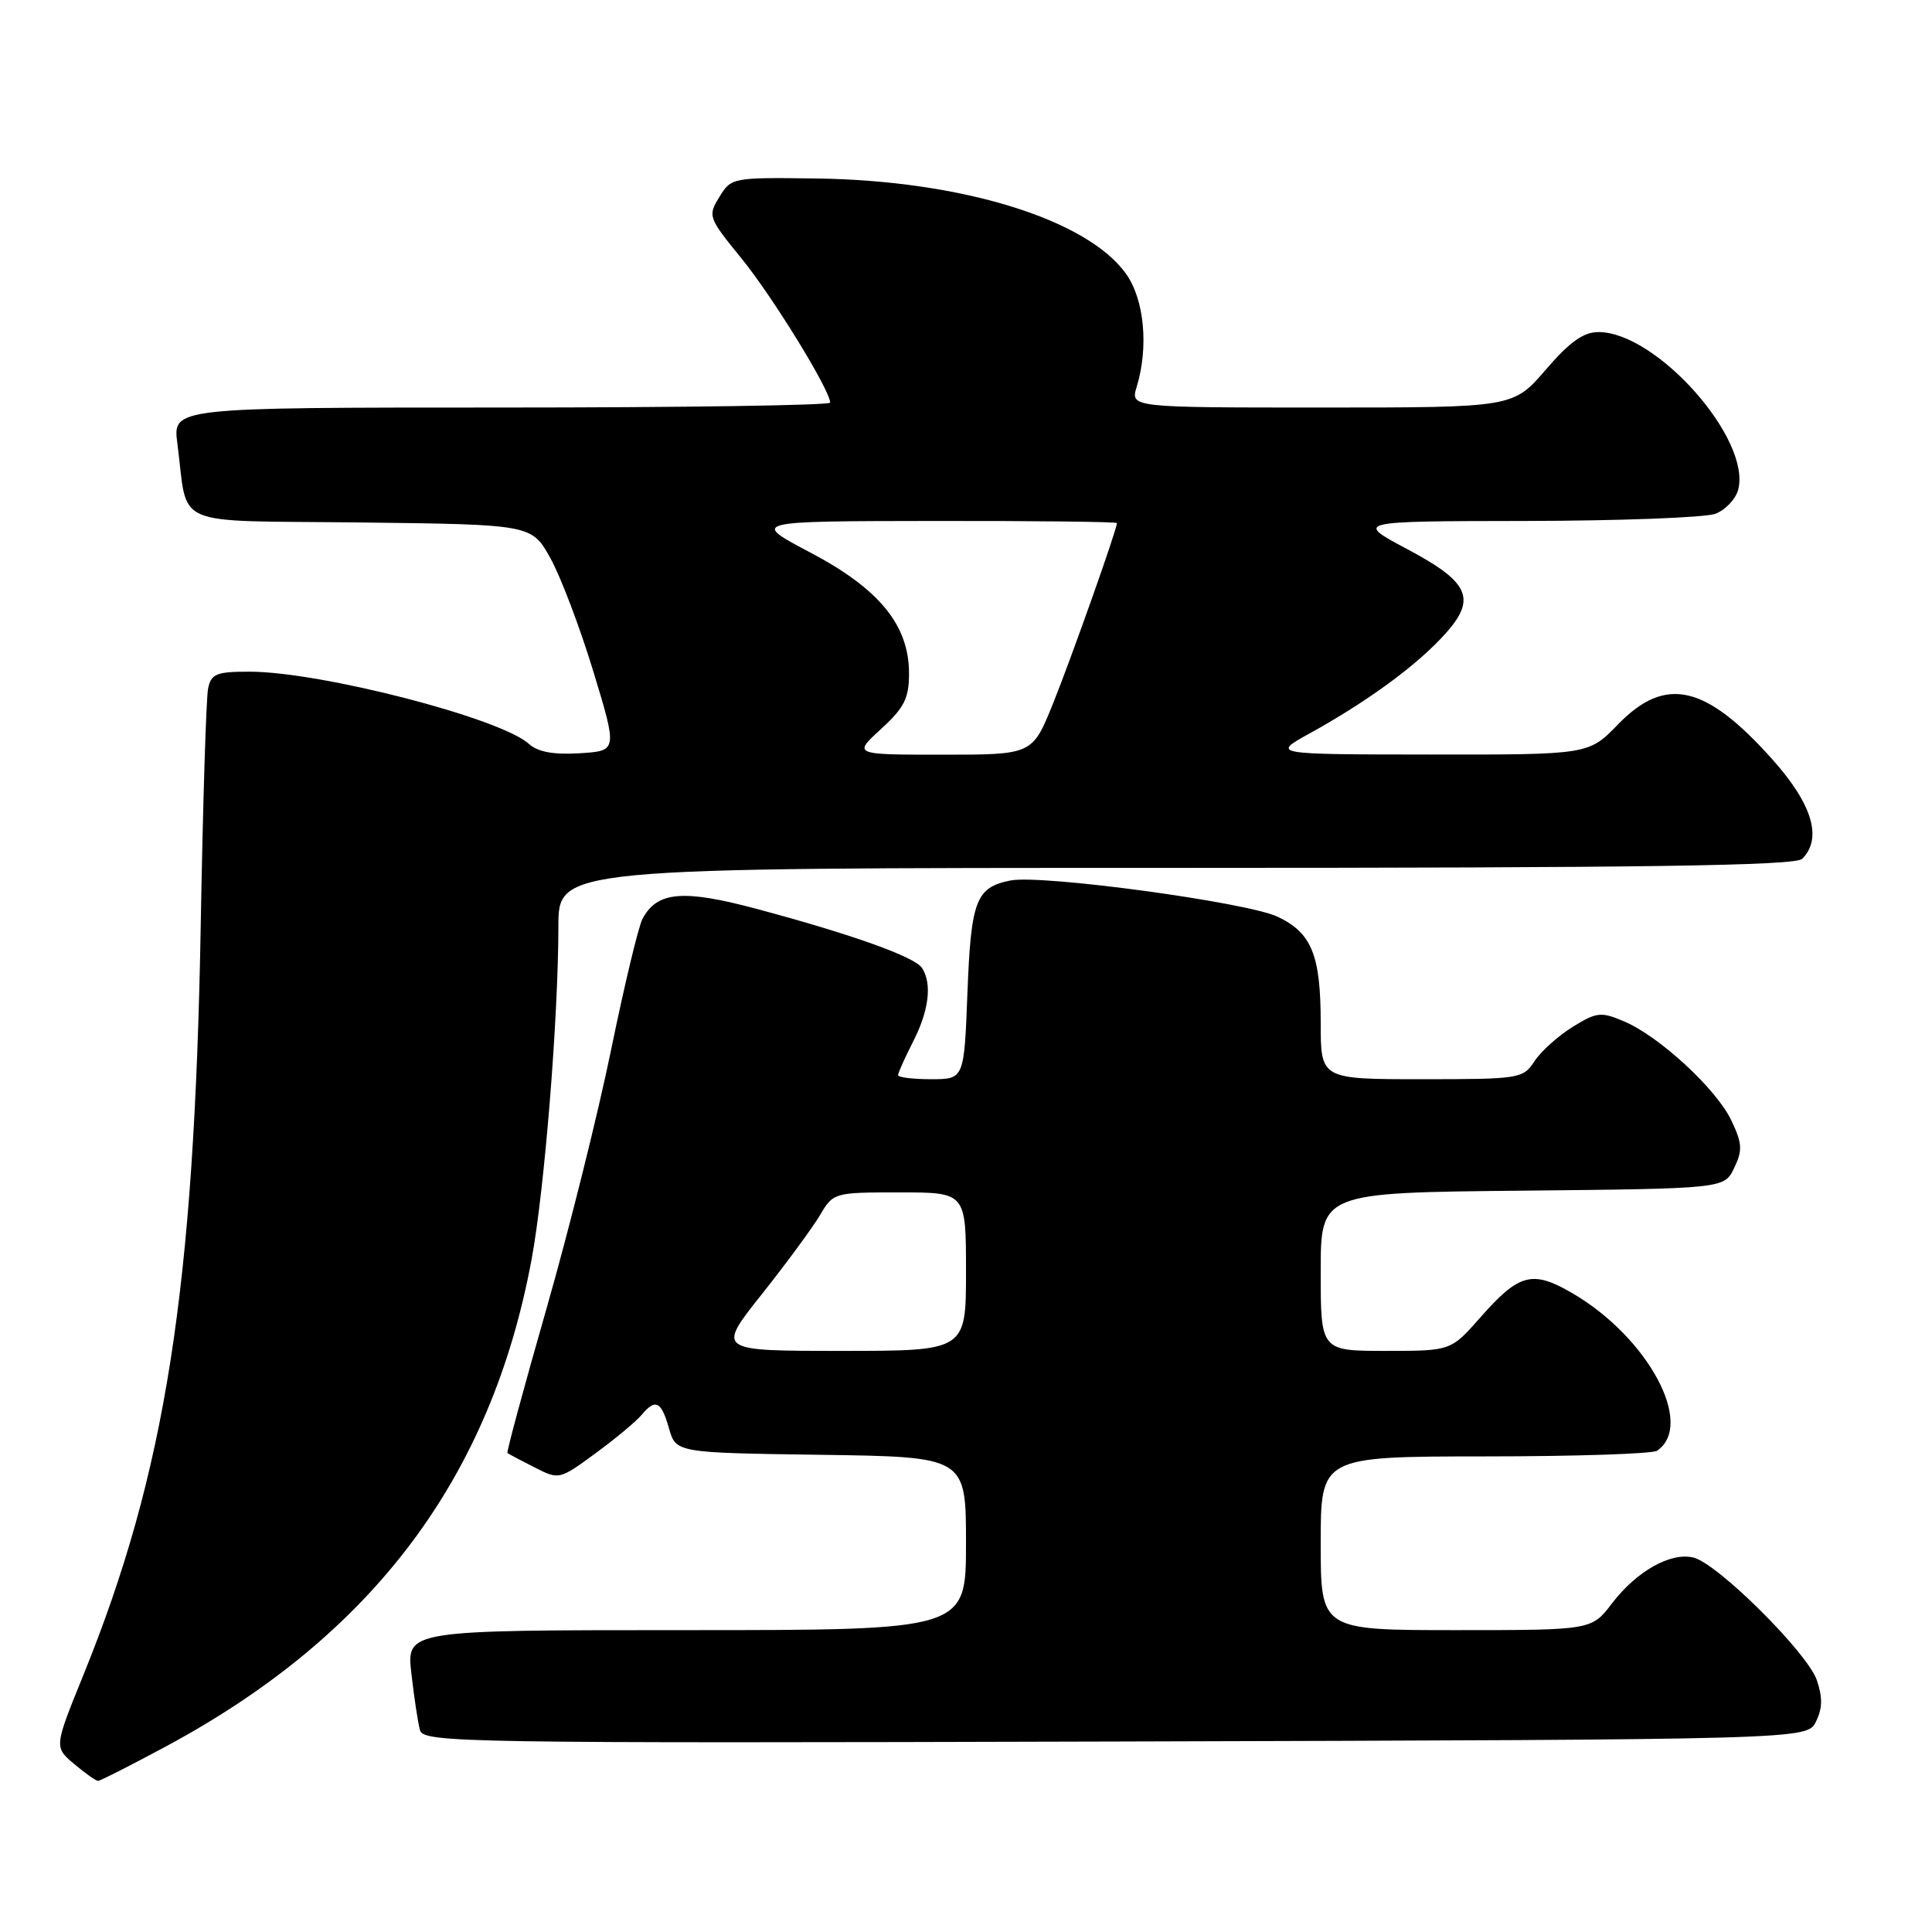 <?xml version="1.0" encoding="UTF-8" standalone="no"?>
<!DOCTYPE svg PUBLIC "-//W3C//DTD SVG 1.1//EN" "http://www.w3.org/Graphics/SVG/1.1/DTD/svg11.dtd" >
<svg xmlns="http://www.w3.org/2000/svg" xmlns:xlink="http://www.w3.org/1999/xlink" version="1.1" viewBox="0 0 256 256">
 <g >
 <path fill="currentColor"
d=" M 21.95 231.43 C 49.40 216.69 65.07 195.83 70.44 166.87 C 72.15 157.68 73.98 134.92 73.99 122.75 C 74.00 115.00 74.00 115.00 155.80 115.00 C 218.09 115.00 237.89 114.71 238.80 113.80 C 241.50 111.10 240.16 106.58 234.89 100.67 C 226.01 90.71 220.69 89.49 214.38 96.00 C 210.50 100.00 210.50 100.00 189.50 99.98 C 168.50 99.96 168.50 99.96 173.50 97.20 C 180.77 93.19 187.03 88.68 190.83 84.71 C 195.83 79.50 195.03 77.32 186.50 72.78 C 179.50 69.06 179.50 69.06 202.18 69.03 C 214.66 69.01 225.96 68.58 227.30 68.08 C 228.63 67.57 229.99 66.13 230.32 64.88 C 232.07 58.18 219.51 44.01 211.81 44.00 C 209.81 44.00 207.99 45.30 204.81 49.00 C 200.50 54.00 200.50 54.00 175.14 54.00 C 149.78 54.00 149.78 54.00 150.62 51.25 C 152.22 45.98 151.63 39.69 149.21 36.29 C 144.04 29.04 127.39 23.91 108.20 23.65 C 97.05 23.50 96.89 23.53 95.32 26.10 C 93.77 28.62 93.84 28.83 98.28 34.28 C 102.38 39.32 110.00 51.71 110.00 53.35 C 110.00 53.71 90.40 54.00 66.44 54.00 C 22.88 54.00 22.88 54.00 23.50 58.75 C 25.00 70.14 22.20 68.93 47.81 69.23 C 70.46 69.50 70.46 69.50 72.95 74.00 C 74.32 76.47 76.87 83.22 78.63 89.00 C 81.82 99.50 81.82 99.50 76.80 99.81 C 73.32 100.02 71.26 99.64 70.07 98.56 C 66.30 95.15 42.48 89.00 33.04 89.00 C 28.66 89.00 27.98 89.28 27.57 91.25 C 27.32 92.49 26.88 106.55 26.60 122.50 C 25.75 170.84 21.96 195.06 11.03 222.00 C 7.17 231.50 7.17 231.50 9.84 233.75 C 11.30 234.98 12.72 235.98 13.00 235.98 C 13.28 235.97 17.30 233.93 21.95 231.43 Z  M 240.62 228.13 C 241.49 226.38 241.52 224.92 240.74 222.63 C 239.49 218.99 227.63 207.20 224.41 206.39 C 221.40 205.63 216.87 208.18 213.61 212.44 C 210.90 216.00 210.90 216.00 192.95 216.00 C 175.00 216.00 175.00 216.00 175.00 204.50 C 175.00 193.00 175.00 193.00 196.75 192.98 C 208.71 192.98 218.98 192.64 219.57 192.23 C 224.60 188.80 218.41 177.25 208.39 171.38 C 203.06 168.26 201.30 168.72 196.16 174.56 C 192.25 179.00 192.25 179.00 183.62 179.00 C 175.00 179.00 175.00 179.00 175.00 168.52 C 175.00 158.03 175.00 158.03 201.74 157.77 C 228.47 157.50 228.47 157.50 229.79 154.76 C 230.91 152.42 230.86 151.50 229.42 148.48 C 227.45 144.31 219.88 137.32 215.18 135.33 C 212.15 134.04 211.58 134.10 208.38 136.07 C 206.47 137.26 204.19 139.30 203.33 140.61 C 201.81 142.93 201.39 143.00 188.38 143.00 C 175.00 143.00 175.00 143.00 175.00 135.55 C 175.00 126.55 173.81 123.61 169.29 121.47 C 165.24 119.55 137.98 115.85 133.89 116.67 C 129.31 117.59 128.66 119.30 128.19 131.58 C 127.75 143.00 127.75 143.00 123.37 143.00 C 120.97 143.00 119.00 142.76 119.00 142.46 C 119.00 142.16 119.90 140.16 121.00 138.00 C 123.09 133.91 123.52 130.36 122.18 128.27 C 121.25 126.80 112.95 123.83 100.33 120.45 C 90.53 117.82 87.08 118.11 85.14 121.74 C 84.60 122.74 82.74 130.53 80.99 139.03 C 79.25 147.54 75.39 163.01 72.41 173.41 C 69.43 183.81 67.10 192.42 67.24 192.53 C 67.38 192.65 68.98 193.50 70.80 194.42 C 74.08 196.09 74.11 196.09 78.92 192.56 C 81.57 190.62 84.30 188.34 84.99 187.51 C 86.85 185.28 87.61 185.64 88.64 189.25 C 89.57 192.50 89.57 192.50 108.79 192.77 C 128.00 193.04 128.00 193.04 128.00 204.52 C 128.00 216.00 128.00 216.00 90.93 216.00 C 53.86 216.00 53.86 216.00 54.51 221.75 C 54.87 224.91 55.38 228.29 55.65 229.26 C 56.11 230.91 61.13 231.00 147.79 230.76 C 239.44 230.50 239.44 230.50 240.62 228.13 Z  M 116.74 96.60 C 119.83 93.77 120.45 92.53 120.45 89.24 C 120.45 82.84 116.53 78.04 107.35 73.20 C 99.50 69.06 99.50 69.06 123.75 69.03 C 137.09 69.01 148.00 69.14 148.00 69.31 C 148.00 70.15 141.92 87.30 139.52 93.25 C 136.79 100.00 136.79 100.00 124.91 100.00 C 113.03 100.00 113.03 100.00 116.74 96.60 Z  M 100.92 171.52 C 104.19 167.41 107.66 162.68 108.65 161.02 C 110.42 158.02 110.50 158.00 119.22 158.00 C 128.00 158.00 128.00 158.00 128.00 168.50 C 128.00 179.00 128.00 179.00 111.49 179.00 C 94.98 179.00 94.98 179.00 100.92 171.52 Z "/>
</g>
</svg>